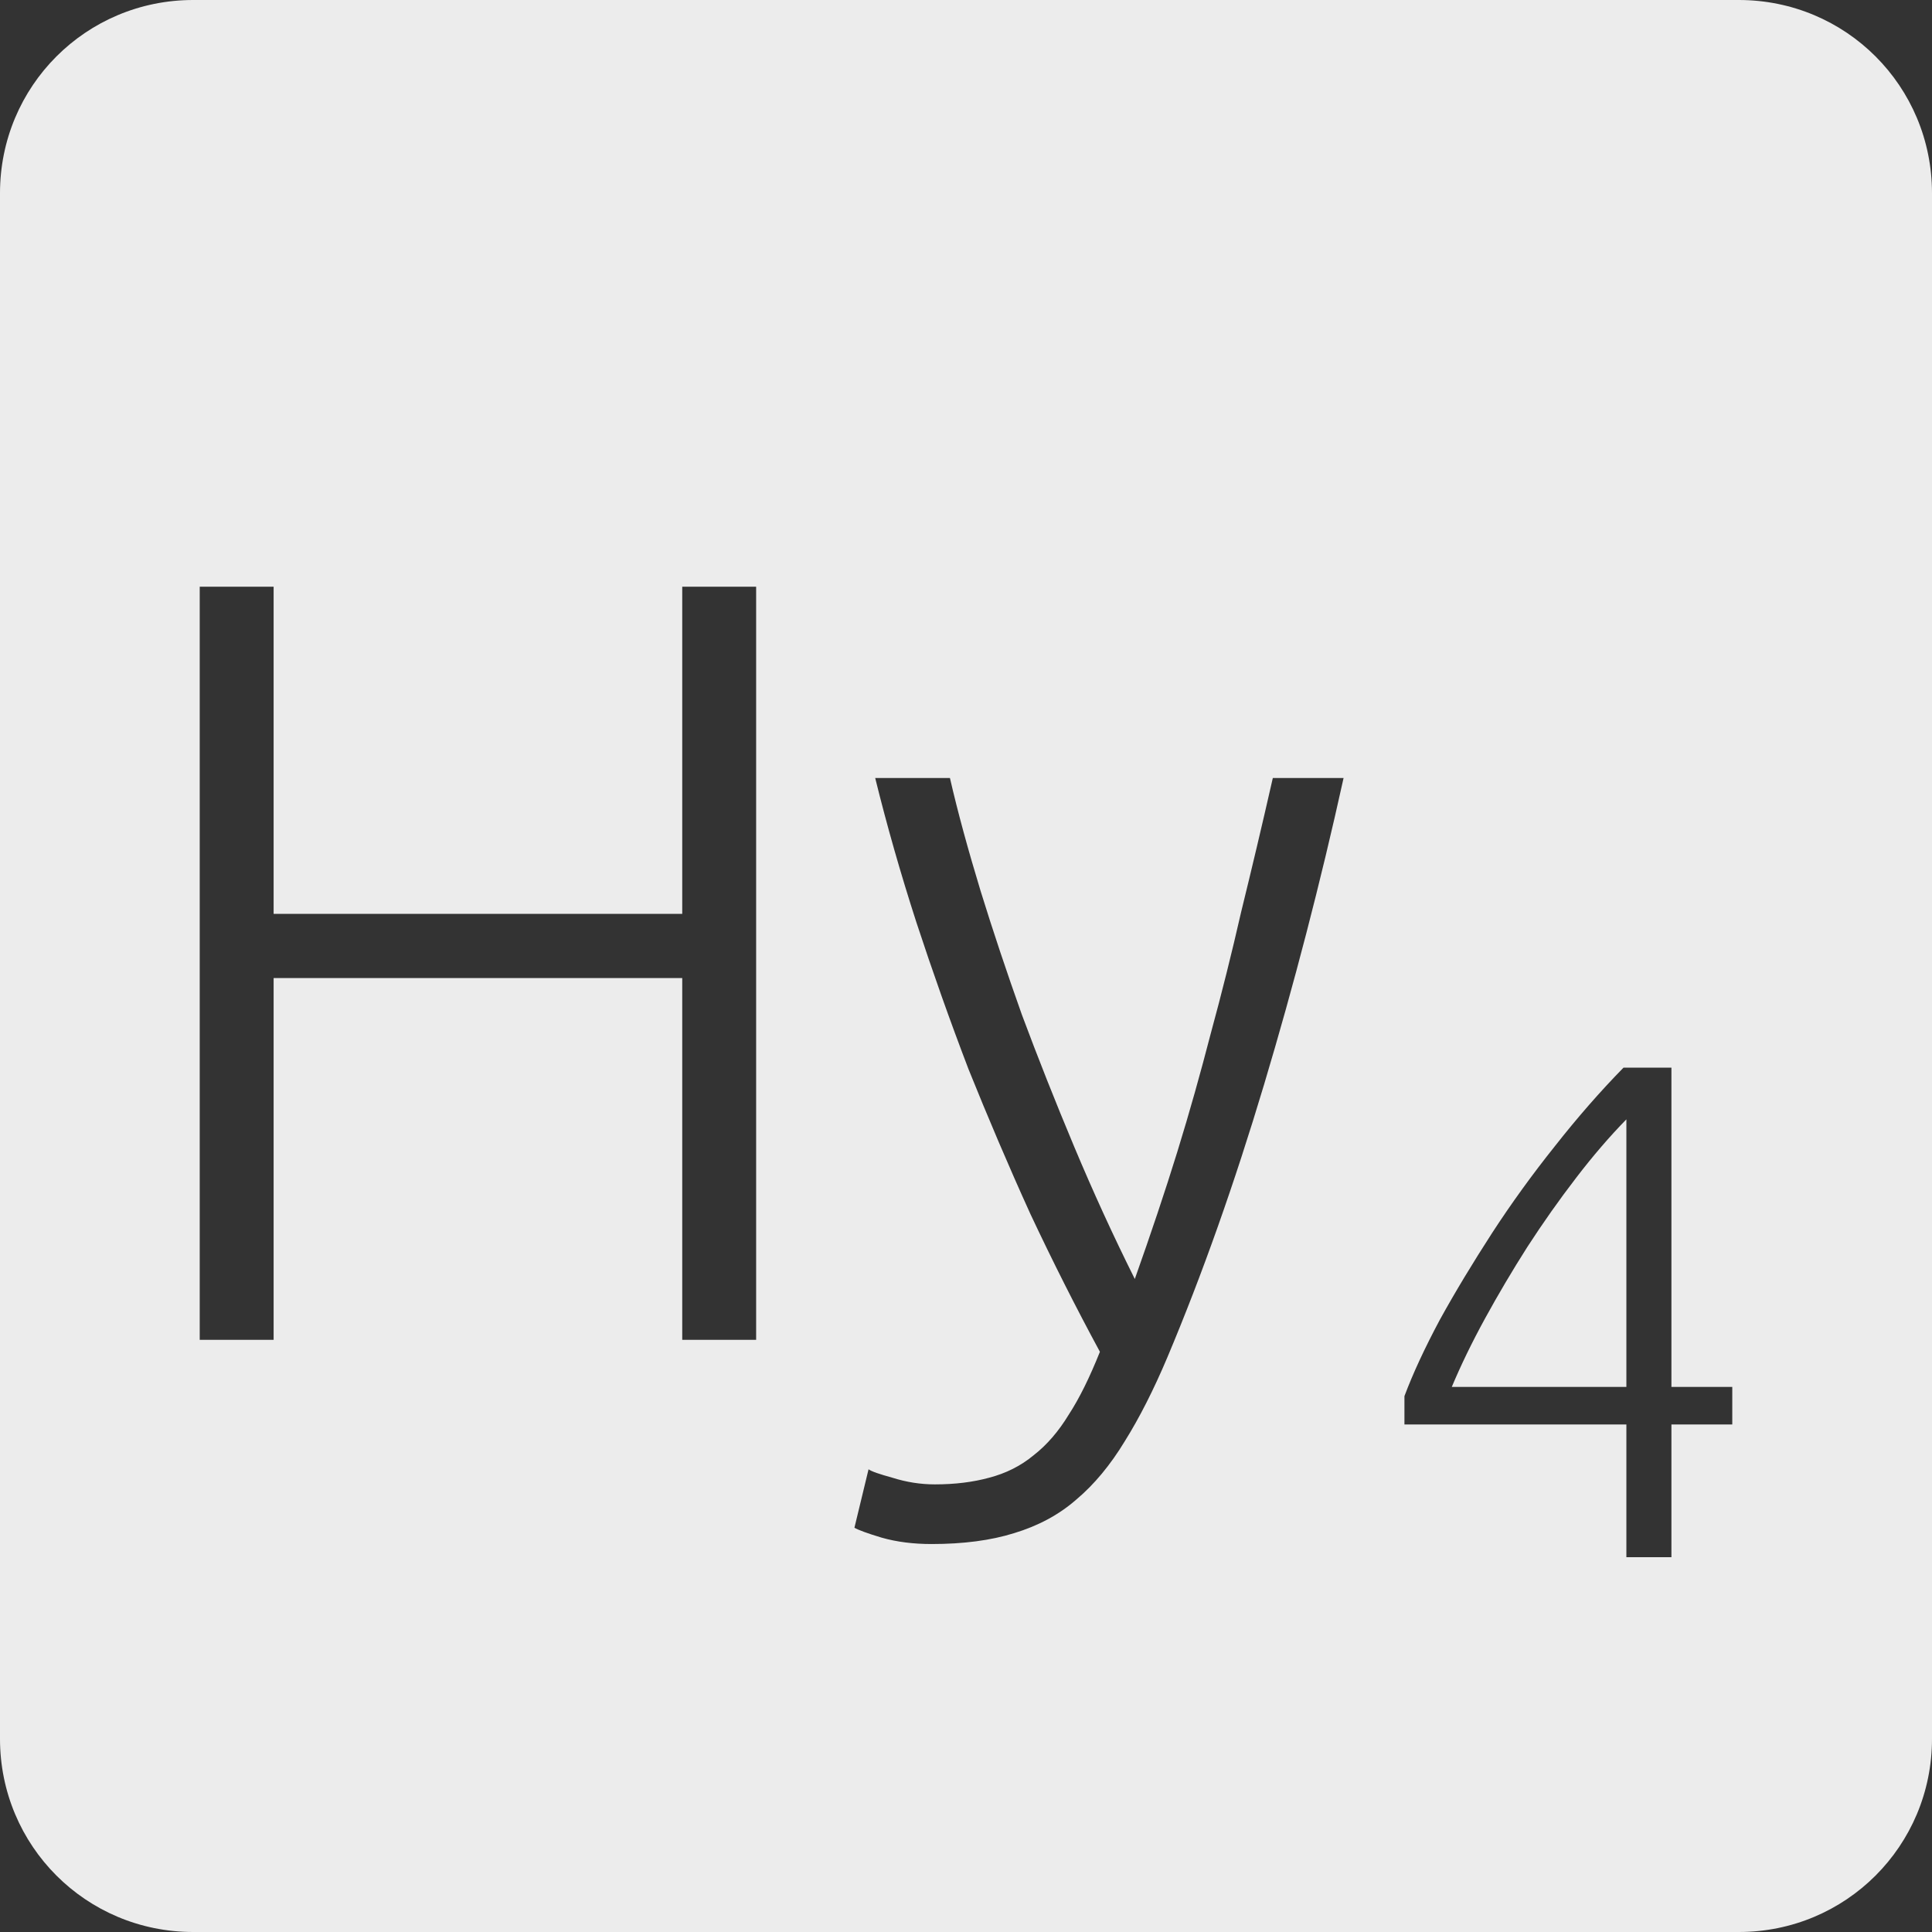 <?xml version="1.0" encoding="UTF-8" standalone="no"?>
<svg
   xmlns:dc="http://purl.org/dc/elements/1.1/"
   xmlns:cc="http://creativecommons.org/ns#"
   xmlns:rdf="http://www.w3.org/1999/02/22-rdf-syntax-ns#"
   xmlns:svg="http://www.w3.org/2000/svg"
   xmlns="http://www.w3.org/2000/svg"
   xmlns:sodipodi="http://sodipodi.sourceforge.net/DTD/sodipodi-0.dtd"
   xmlns:inkscape="http://www.inkscape.org/namespaces/inkscape"
   viewBox="0 0 16 16"
   id="svg2"
   version="1.1"
   inkscape:version="0.91 r13725"
   sodipodi:docname="indicator-keyboard-Hy-4.svg">
  <rect x="0" y="0" width="16" height="16" fill="#333333" stroke="none"/>
  <defs
     id="defs12" />
  <sodipodi:namedview
     pagecolor="#ffffff"
     bordercolor="#666666"
     borderopacity="1"
     objecttolerance="10"
     gridtolerance="10"
     guidetolerance="10"
     inkscape:pageopacity="0"
     inkscape:pageshadow="2"
     inkscape:window-width="640"
     inkscape:window-height="480"
     id="namedview10"
     showgrid="false"
     inkscape:zoom="14.75"
     inkscape:cx="8"
     inkscape:cy="8"
     inkscape:window-x="65"
     inkscape:window-y="24"
     inkscape:window-maximized="0"
     inkscape:current-layer="svg2" />
  <path
     style="fill:#ececec;fill-opacity:1"
     d="M 1.6 0 C 0.713 2.9605947e-16 0 0.713 0 1.6 L 0 14.4 C 2.9605947e-16 15.287 0.713 16 1.6 16 L 14.4 16 C 15.287 16 16 15.287 16 14.4 L 16 1.6 C 16 0.713 15.287 0 14.4 0 L 1.6 0 z M 1.654 4.859 L 2.266 4.859 L 2.266 7.568 L 5.65 7.568 L 5.65 4.859 L 6.262 4.859 L 6.262 11.096 L 5.65 11.096 L 5.65 8.1 L 2.266 8.1 L 2.266 11.096 L 1.654 11.096 L 1.654 4.859 z M 7.248 6.443 L 7.867 6.443 C 7.933 6.731 8.019 7.043 8.121 7.379 C 8.223 7.709 8.337 8.05 8.463 8.404 C 8.595 8.758 8.739 9.122 8.895 9.494 C 9.051 9.866 9.218 10.232 9.398 10.592 C 9.53 10.22 9.648 9.869 9.75 9.539 C 9.852 9.209 9.943 8.883 10.027 8.559 C 10.117 8.229 10.201 7.893 10.279 7.551 C 10.363 7.209 10.451 6.839 10.541 6.443 L 11.127 6.443 C 10.935 7.313 10.715 8.158 10.469 8.98 C 10.223 9.802 9.956 10.556 9.668 11.24 C 9.554 11.51 9.436 11.742 9.316 11.934 C 9.196 12.132 9.062 12.294 8.912 12.42 C 8.768 12.546 8.596 12.637 8.398 12.697 C 8.206 12.757 7.979 12.787 7.715 12.787 C 7.565 12.787 7.427 12.77 7.301 12.734 C 7.181 12.698 7.106 12.67 7.076 12.652 L 7.193 12.168 C 7.217 12.186 7.283 12.208 7.391 12.238 C 7.505 12.274 7.622 12.293 7.742 12.293 C 7.91 12.293 8.059 12.274 8.191 12.238 C 8.329 12.202 8.453 12.141 8.561 12.051 C 8.669 11.967 8.766 11.855 8.85 11.717 C 8.94 11.579 9.025 11.405 9.109 11.195 C 8.911 10.829 8.719 10.449 8.533 10.053 C 8.353 9.657 8.183 9.257 8.021 8.855 C 7.865 8.447 7.722 8.043 7.59 7.641 C 7.458 7.233 7.344 6.833 7.248 6.443 z M 13.445 8.842 L 13.842 8.842 L 13.842 11.486 L 14.346 11.486 L 14.346 11.797 L 13.842 11.797 L 13.842 12.896 L 13.469 12.896 L 13.469 11.797 L 11.631 11.797 L 11.631 11.562 C 11.701 11.375 11.799 11.164 11.924 10.93 C 12.053 10.696 12.198 10.457 12.357 10.211 C 12.517 9.965 12.69 9.726 12.877 9.492 C 13.064 9.254 13.254 9.037 13.445 8.842 z M 13.469 9.27 C 13.332 9.41 13.193 9.571 13.053 9.754 C 12.912 9.937 12.777 10.129 12.648 10.328 C 12.524 10.523 12.408 10.719 12.299 10.918 C 12.19 11.117 12.098 11.307 12.023 11.486 L 13.469 11.486 L 13.469 9.27 z "
     id="path4" />
</svg>
